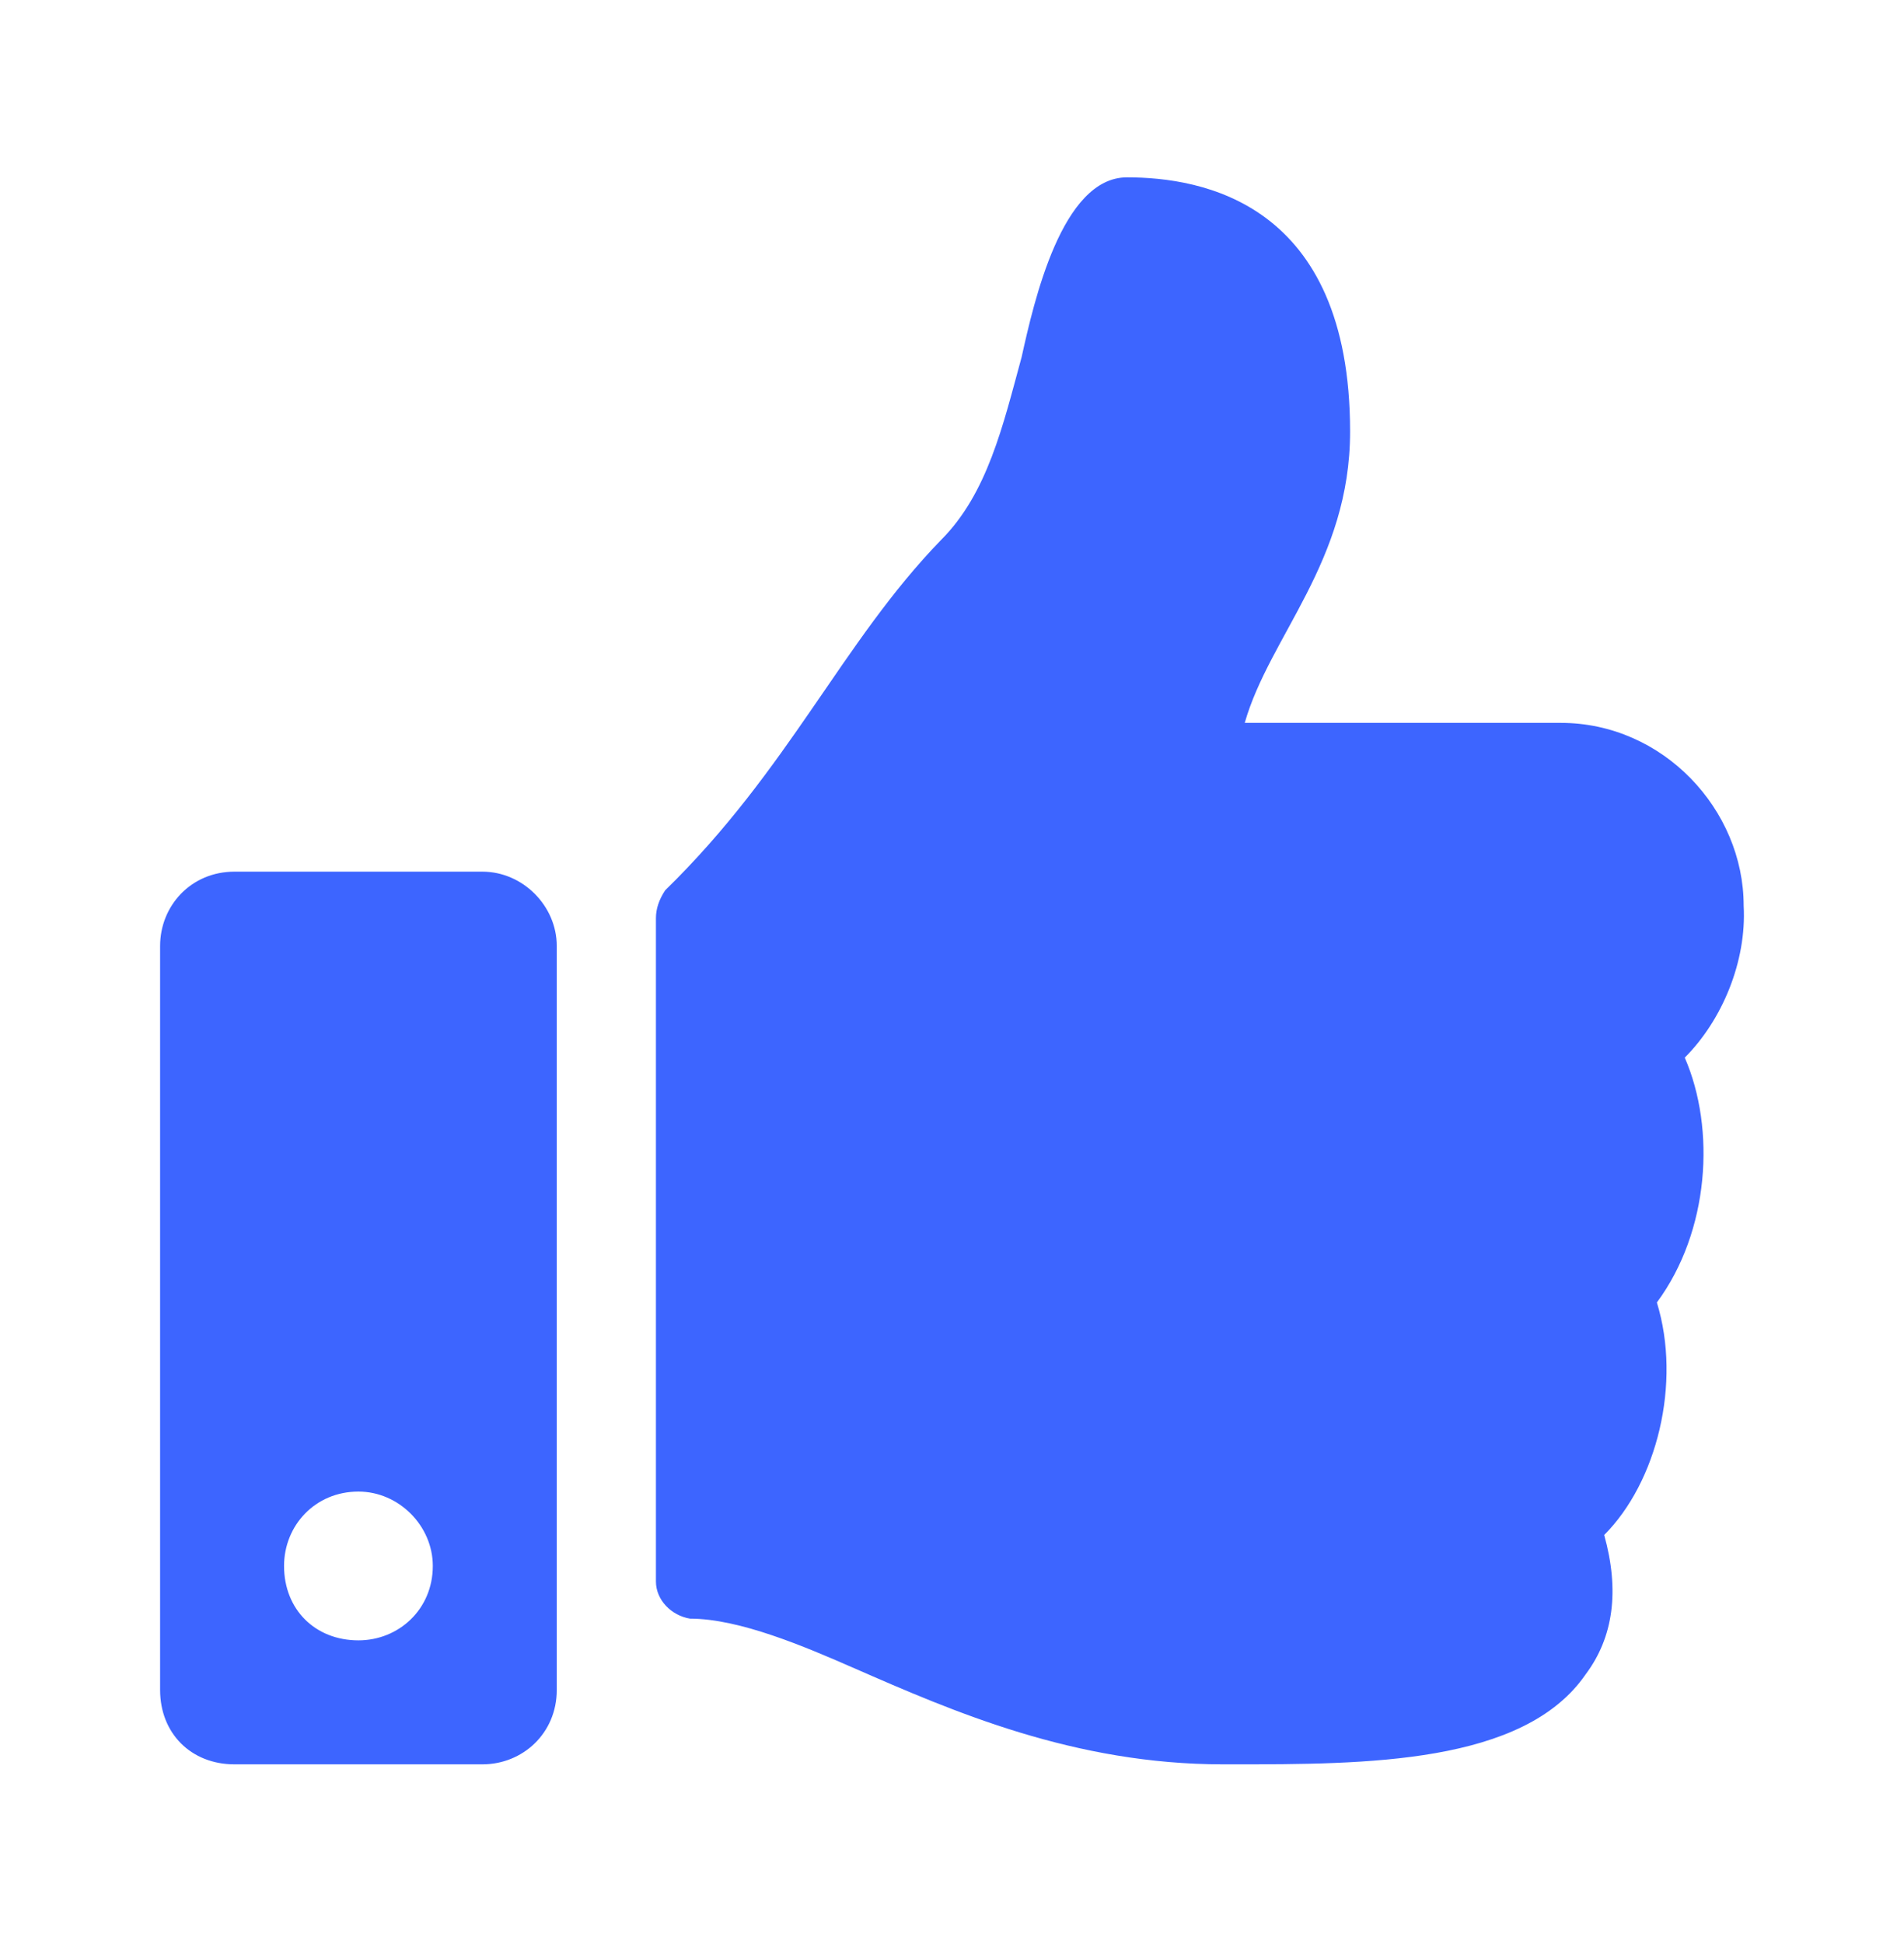 <svg width="48" height="49" viewBox="0 0 48 49" fill="none" xmlns="http://www.w3.org/2000/svg">
<path d="M12.161 21.97C13.176 21.97 14.036 22.829 14.036 23.845V42.595C14.036 43.689 13.176 44.47 12.161 44.47H5.911C4.817 44.47 4.036 43.689 4.036 42.595V23.845C4.036 22.829 4.817 21.97 5.911 21.97H12.161ZM9.036 41.345C10.051 41.345 10.911 40.564 10.911 39.47C10.911 38.454 10.051 37.595 9.036 37.595C7.942 37.595 7.161 38.454 7.161 39.47C7.161 40.564 7.942 41.345 9.036 41.345ZM34.036 10.876C34.036 14.158 32.005 16.032 31.38 18.22H39.348C41.926 18.22 43.958 20.407 43.958 22.829C44.036 24.236 43.411 25.72 42.473 26.657C43.255 28.454 43.098 31.032 41.77 32.829C42.395 34.861 41.77 37.361 40.442 38.689C40.833 40.095 40.676 41.267 39.973 42.204C38.411 44.47 34.426 44.47 31.067 44.47H30.833C27.083 44.47 24.036 43.142 21.536 42.048C20.286 41.501 18.645 40.798 17.395 40.798C16.926 40.72 16.536 40.329 16.536 39.861V23.142C16.536 22.907 16.614 22.673 16.77 22.439C19.895 19.392 21.223 16.189 23.723 13.611C24.895 12.439 25.286 10.72 25.755 9.001C26.067 7.595 26.77 4.47 28.411 4.47C30.286 4.47 34.036 5.095 34.036 10.876Z" fill="#3D65FF"/>
</svg>
